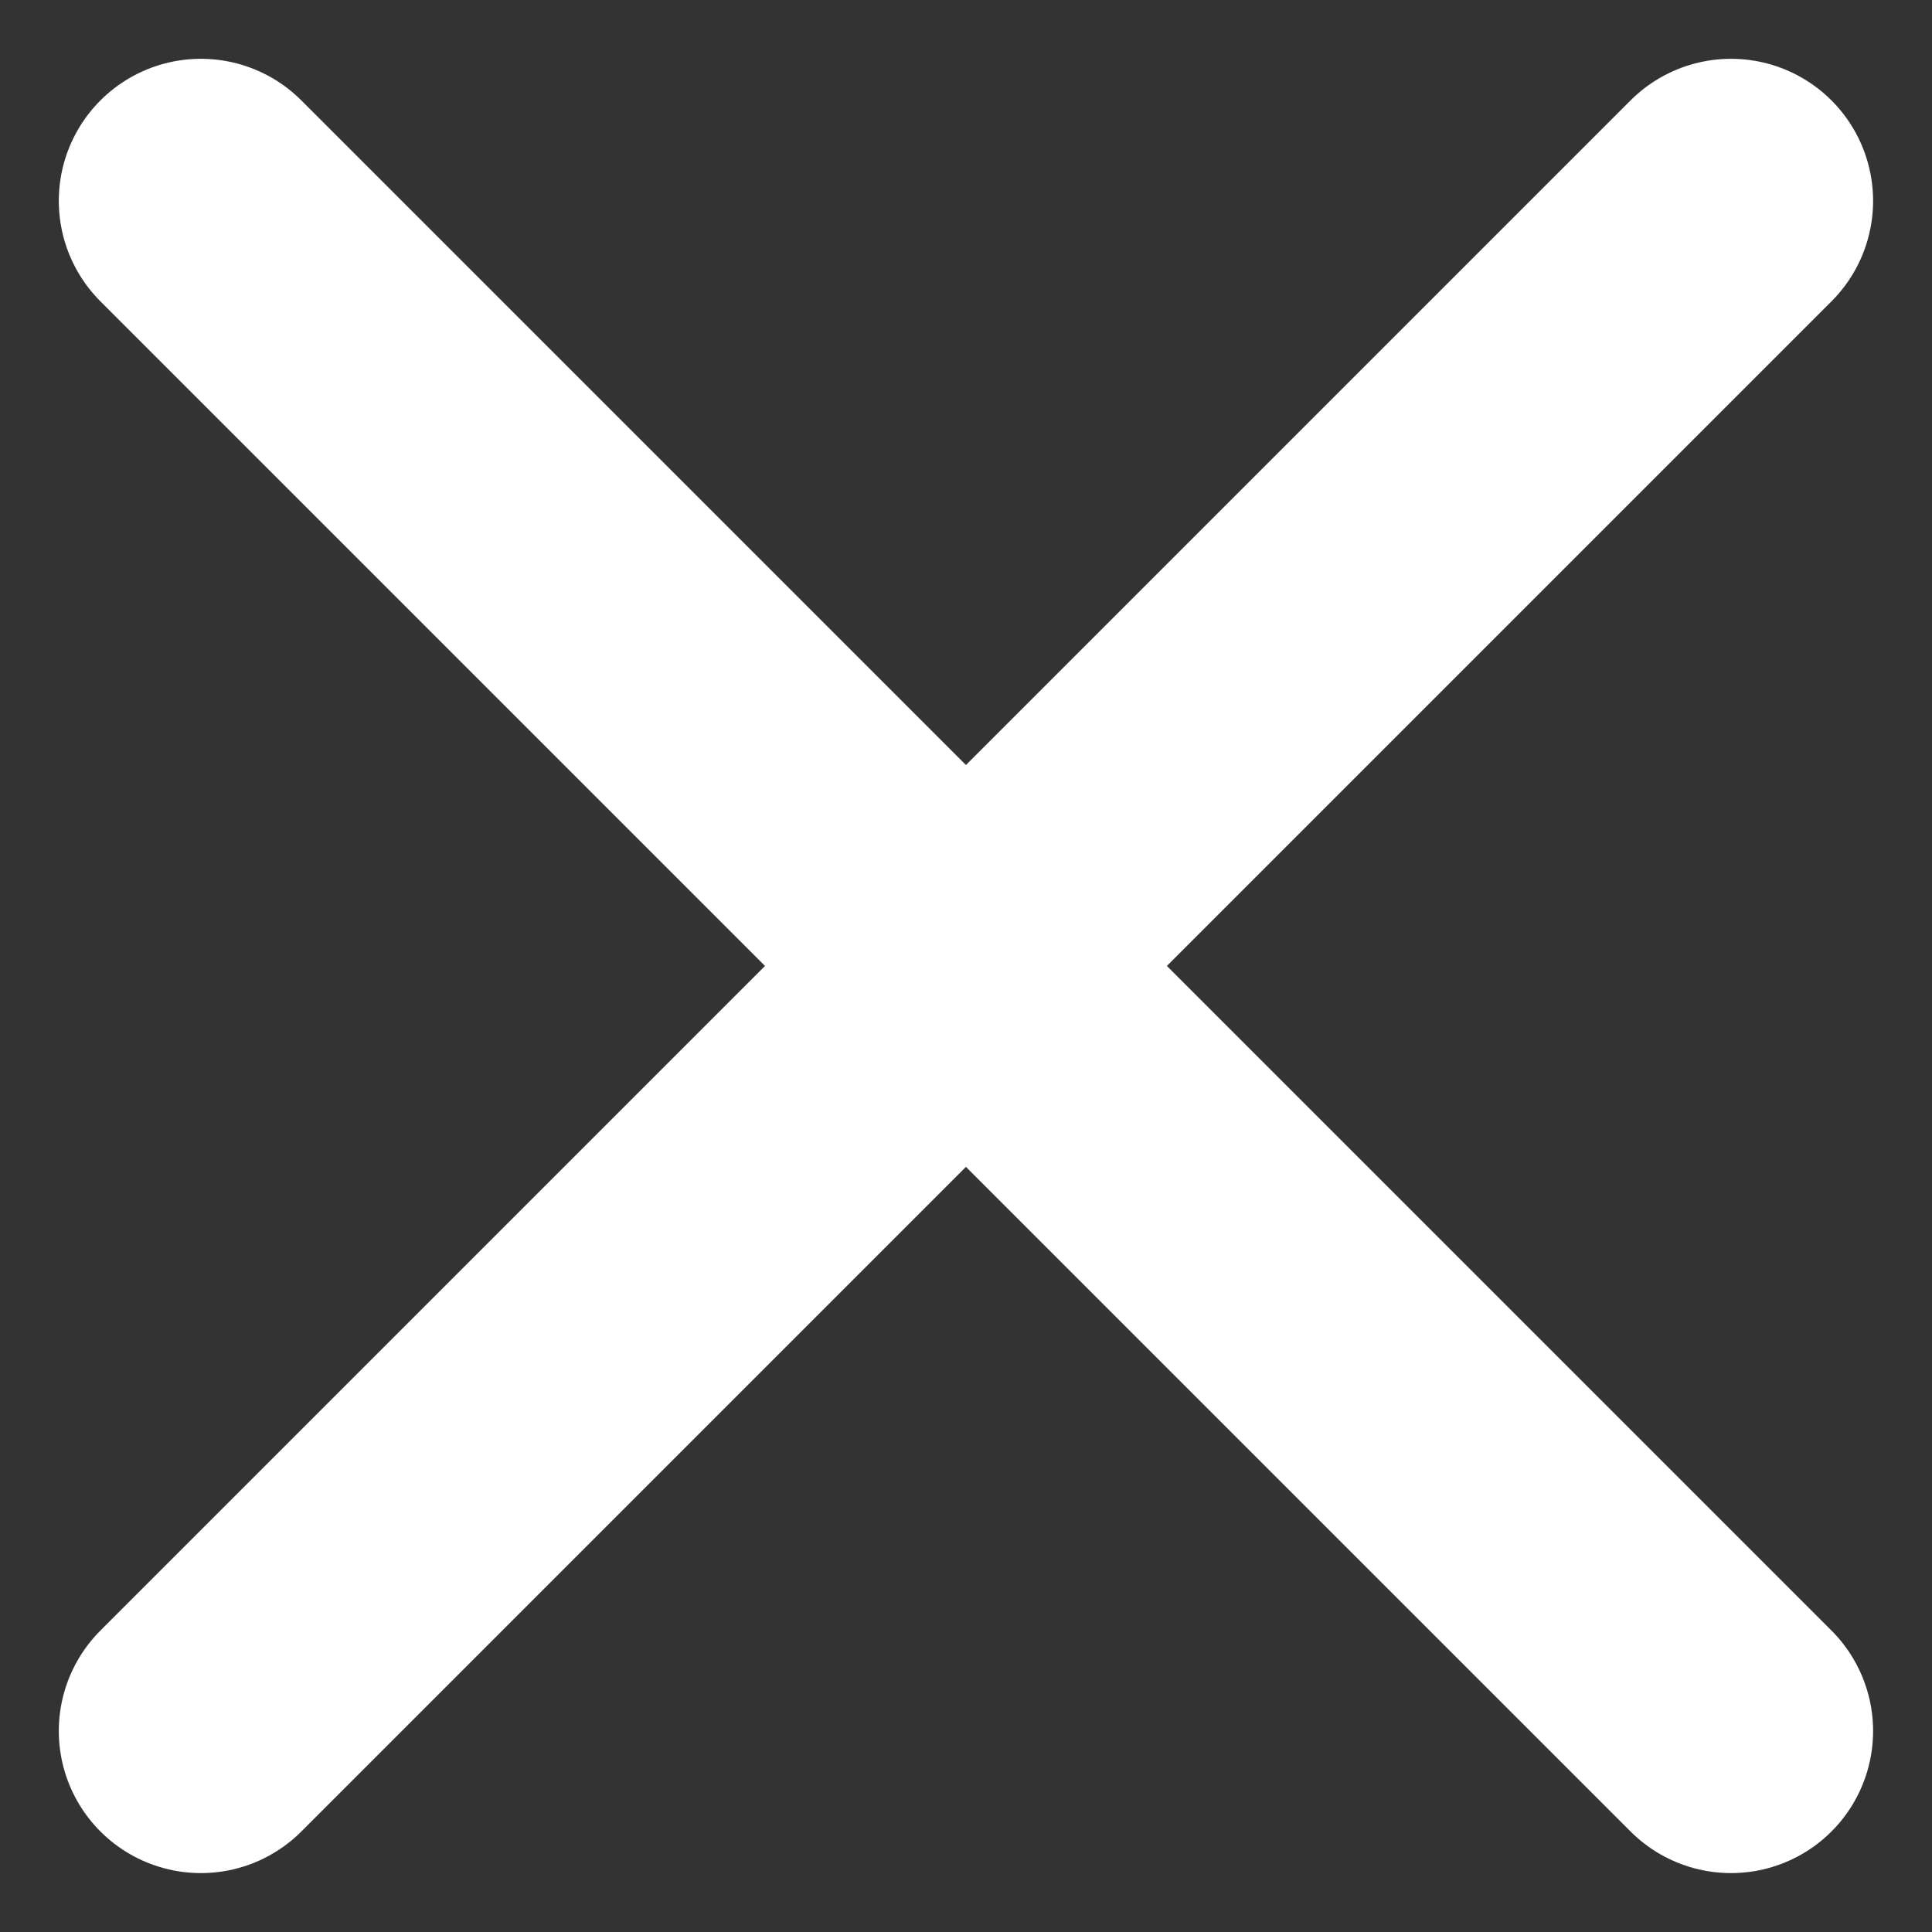 <svg xmlns="http://www.w3.org/2000/svg" viewBox="0 0 17.677 17.677">
  <rect x="0" y="0" width="17.677" height="17.677" fill="#333333" stroke="none"/>
  <defs>
    <style>
      .cls-1 {
        fill: none;
        stroke: #fff;
        stroke-linecap: round;
        stroke-width: 2.6px;
      }
    </style>
  </defs>
  <g id="Group_58" data-name="Group 58" transform="translate(-1325.662 -86.662)">
    <line id="Line_69" data-name="Line 69" class="cls-1" y1="14" x2="14" transform="translate(1327.5 88.5)"/>
    <line id="Line_76" data-name="Line 76" class="cls-1" x2="14" y2="14" transform="translate(1327.5 88.5)"/>
  </g>
</svg>
